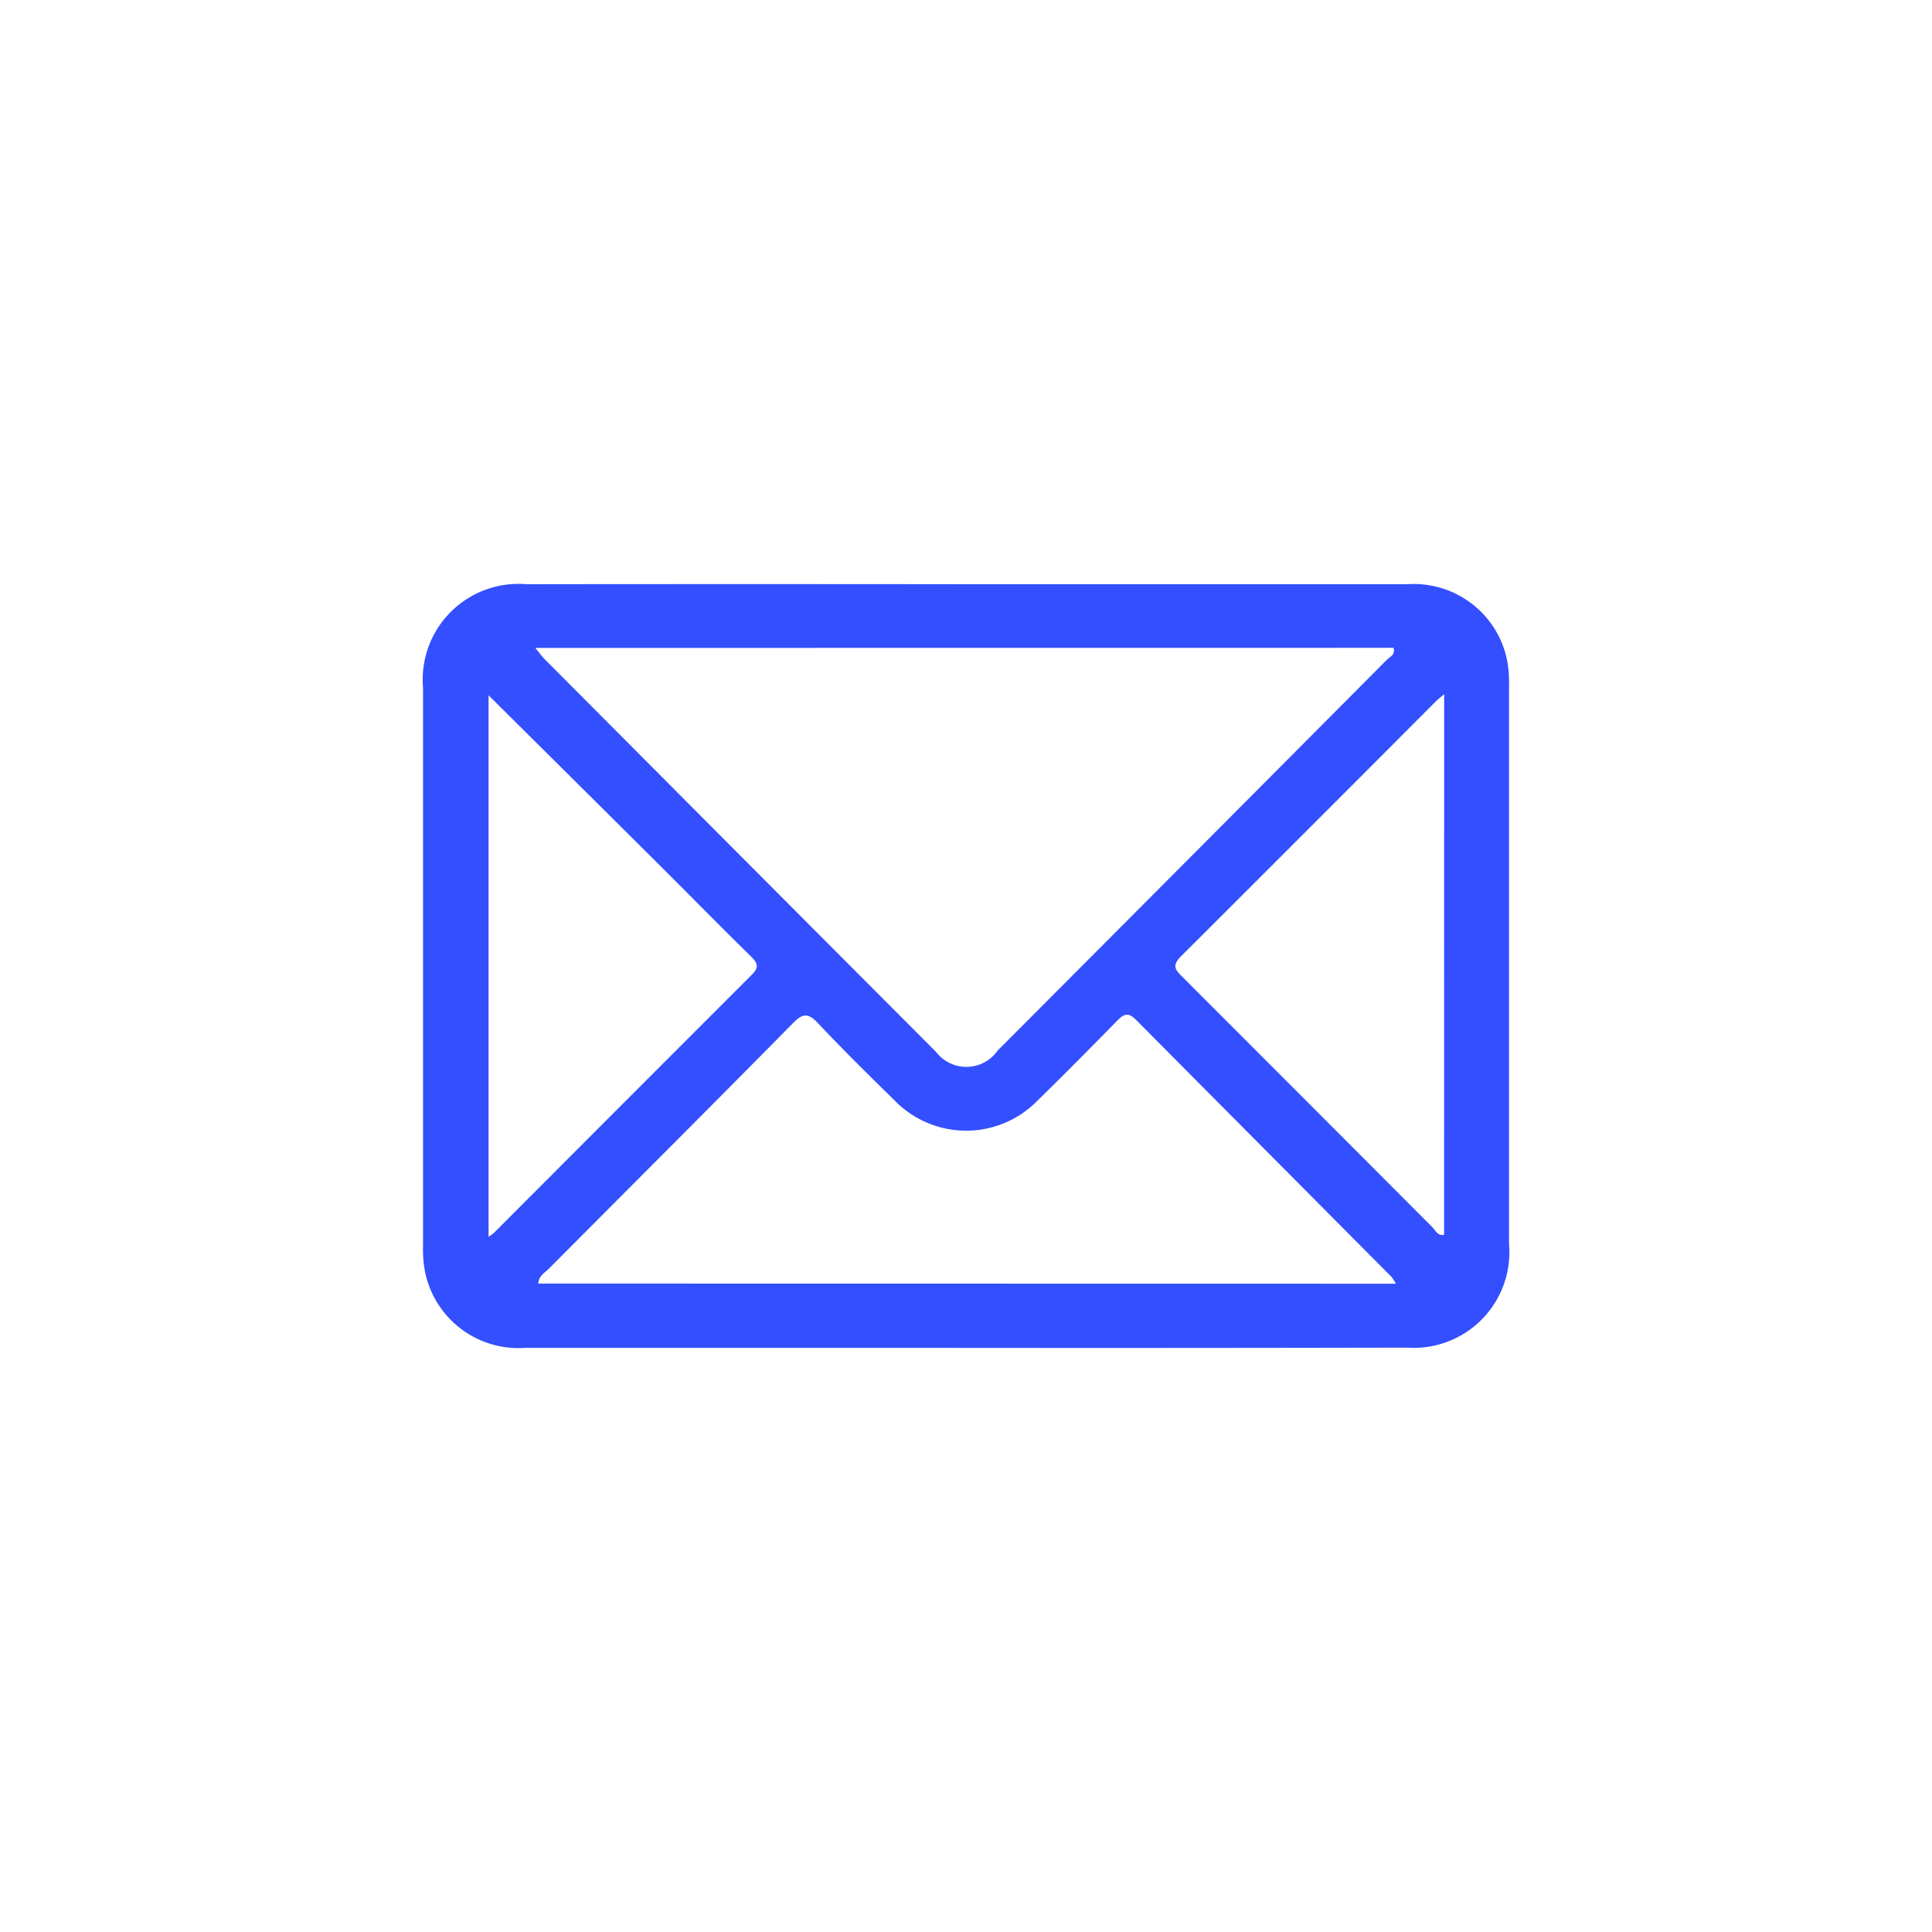 <svg width="256" height="256" version="1.1" viewBox="0 0 67.733 67.733" xmlns="http://www.w3.org/2000/svg">
 <rect x="1.8635e-6" y="1.8635e-6" width="67.733" height="67.733" ry="0" fill="none" stop-color="#000000" style="-inkscape-stroke:none"/>
 <path d="m33.929 20.482q7.705 0 15.407 0a3.338 3.338 0 0 1 3.503 2.677 4.243 4.243 0 0 1 0.065 0.885q0 9.784 0 19.569a3.352 3.352 0 0 1-3.575 3.633q-7.967 0.017-15.94 0.009-7.491 0-14.988 0a3.342 3.342 0 0 1-3.503-2.686 4.117 4.117 0 0 1-0.067-0.885q0-9.784 0-19.569a3.359 3.359 0 0 1 3.633-3.633q7.736-0.009 15.466 0zm-15.162 2.233c0.159 0.191 0.237 0.306 0.333 0.4q6.853 6.883 13.719 13.766a1.338 1.338 0 0 0 2.159-0.053q6.822-6.839 13.634-13.688c0.111-0.111 0.321-0.191 0.239-0.428zm30.169 22.29a1.738 1.738 0 0 0-0.143-0.231q-4.487-4.51-8.973-9.027c-0.287-0.291-0.446-0.174-0.669 0.053-0.916 0.935-1.835 1.864-2.771 2.78a3.499 3.499 0 0 1-5.017 0c-0.906-0.887-1.809-1.778-2.677-2.7-0.335-0.354-0.524-0.382-0.881-0.014-2.839 2.881-5.702 5.736-8.554 8.604-0.143 0.145-0.358 0.249-0.382 0.53zm-31.808-20.628v18.984a1.721 1.721 0 0 0 0.191-0.141q4.512-4.52 9.028-9.036c0.281-0.279 0.214-0.423-0.027-0.66-1.048-1.027-2.073-2.073-3.111-3.107-2.004-1.996-4.015-3.988-6.08-6.04zm33.502-0.04c-0.147 0.126-0.208 0.174-0.268 0.229q-4.472 4.484-8.958 8.96c-0.348 0.344-0.176 0.497 0.071 0.744q4.373 4.373 8.74 8.753c0.111 0.111 0.191 0.316 0.413 0.266z" fill="#344fff" stroke-width="1.912" data-name="Path 4330"/>
</svg>

